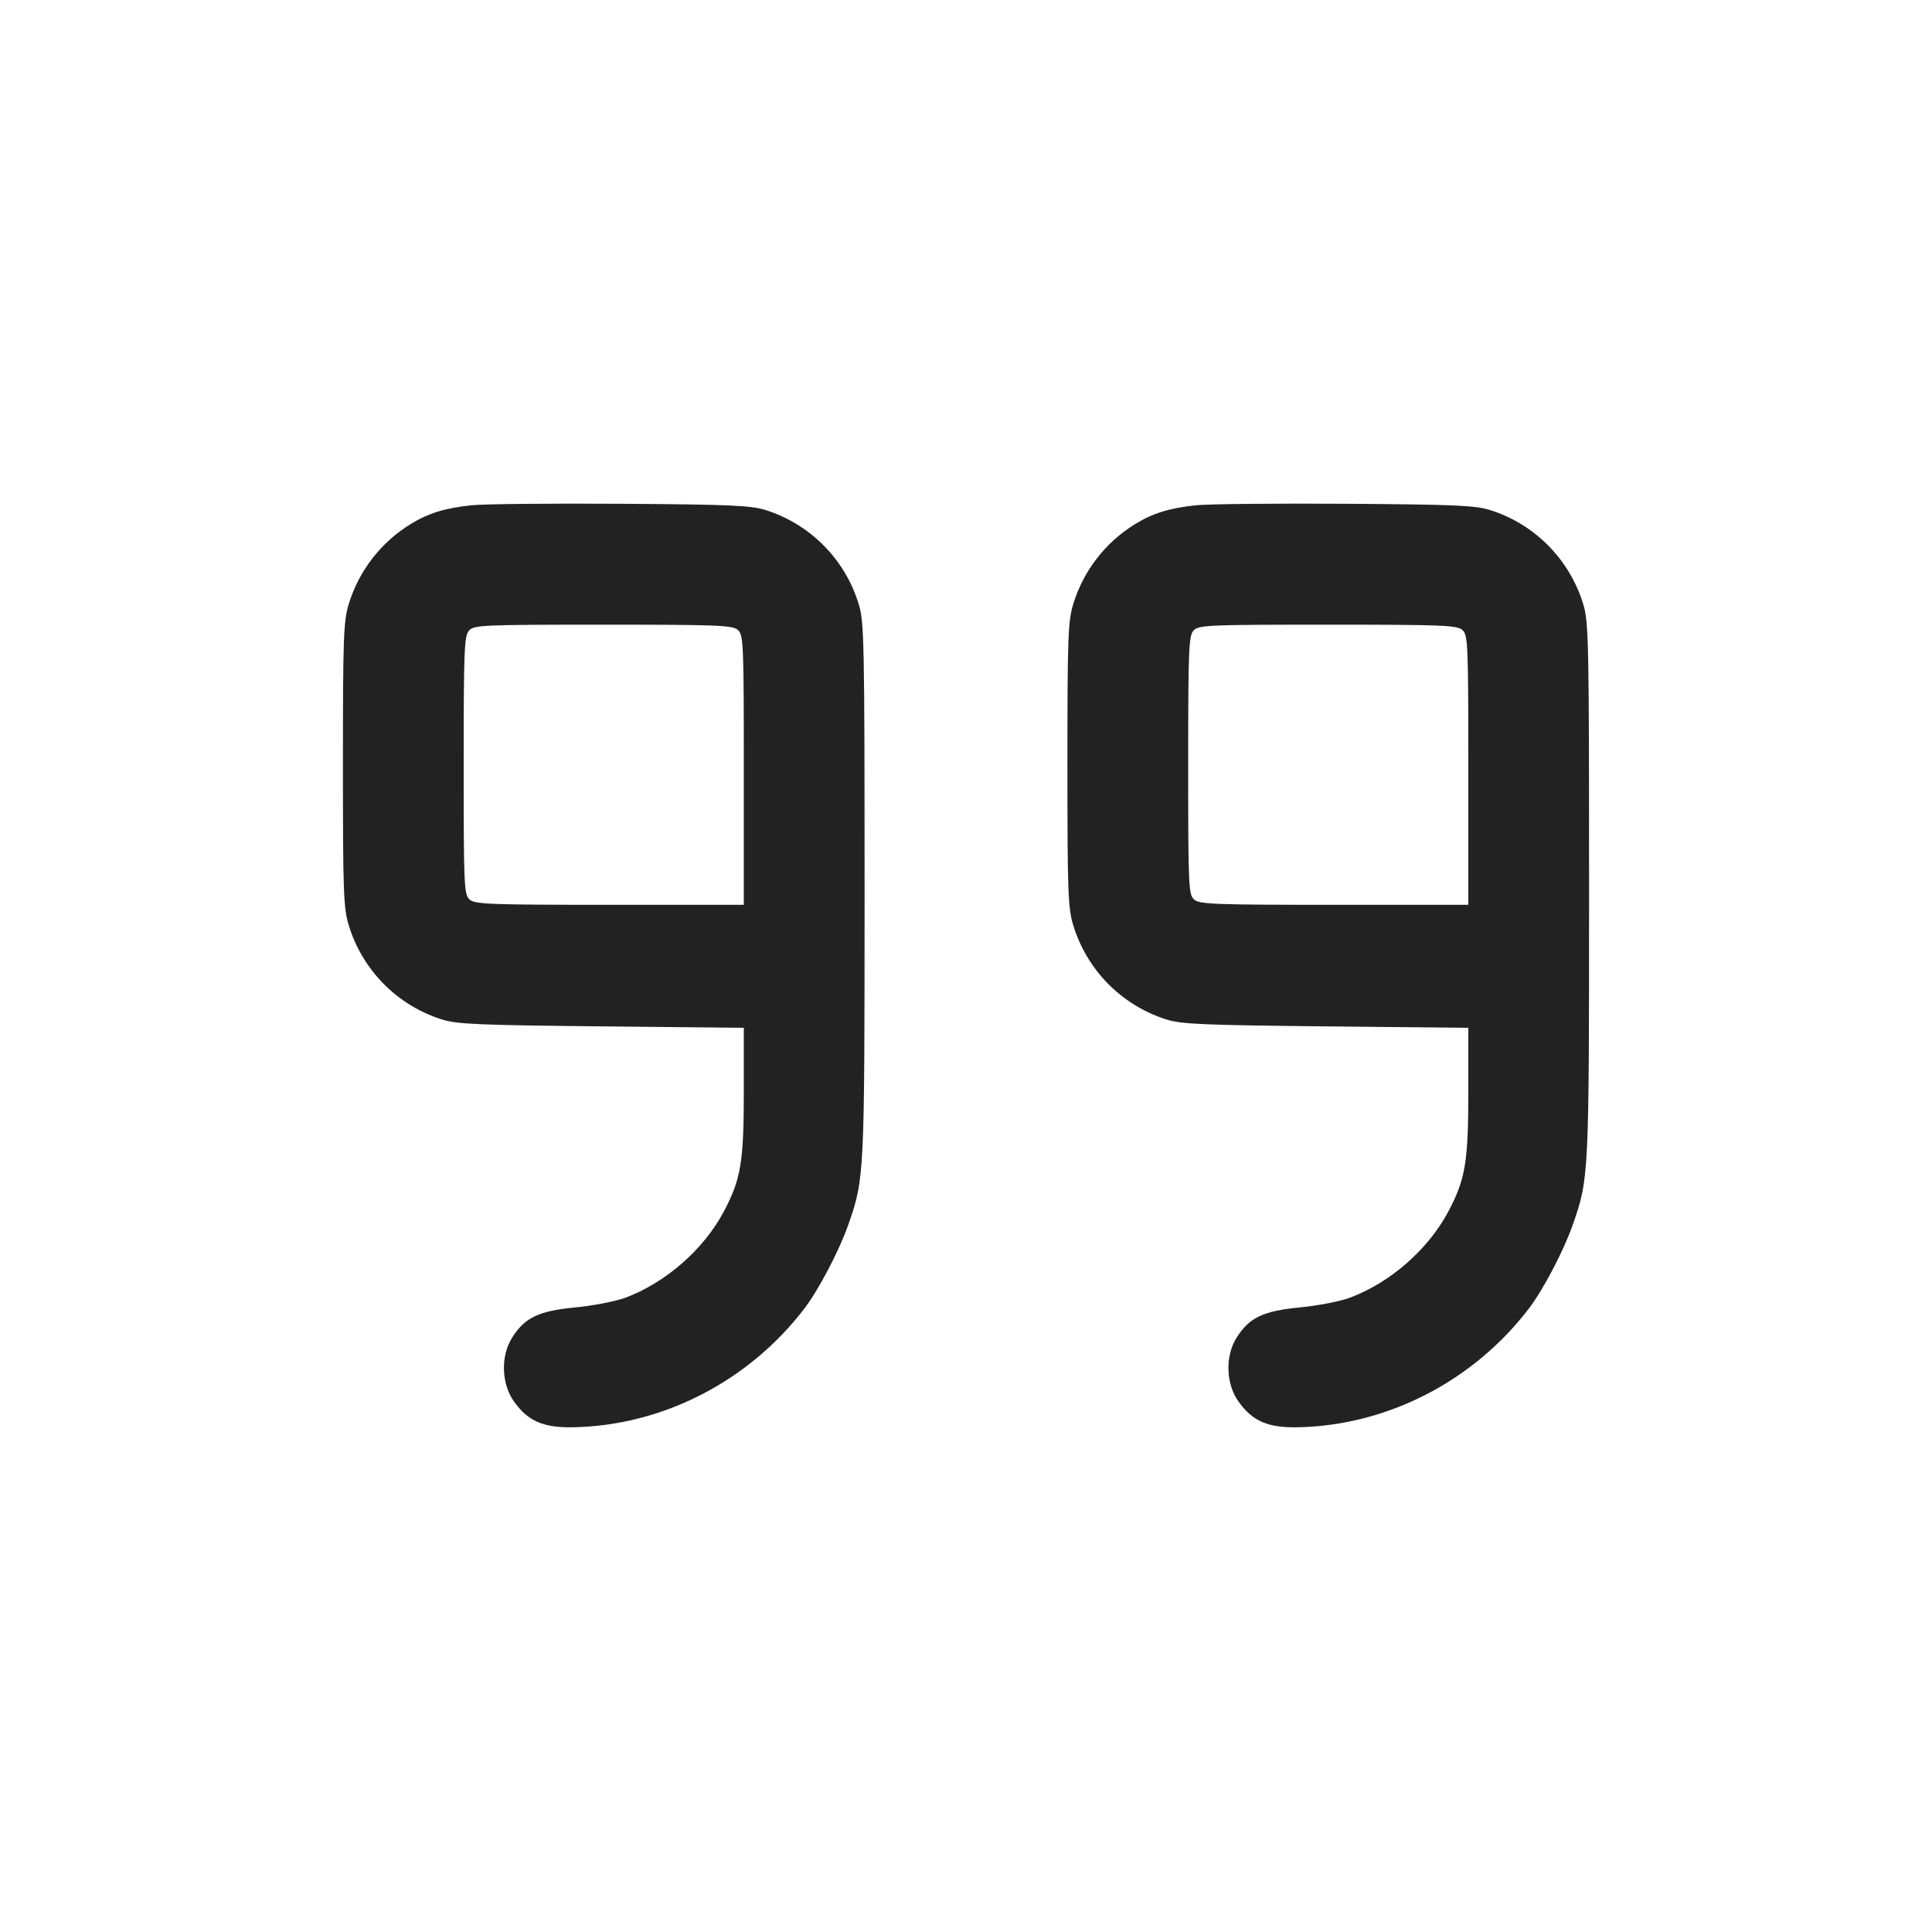 <svg width="64" height="64" viewBox="0 0 64 64" fill="none" xmlns="http://www.w3.org/2000/svg">
<path fill-rule="evenodd" clip-rule="evenodd" d="M15.627 16.737C14.748 16.828 14.186 17.001 13.6 17.362C12.621 17.964 11.894 18.902 11.555 20C11.379 20.579 11.36 21.088 11.36 25.333C11.36 29.577 11.379 30.087 11.555 30.658C11.777 31.386 12.173 32.048 12.707 32.59C13.242 33.131 13.899 33.535 14.624 33.767C15.124 33.928 15.821 33.958 19.92 34L24.64 34.048V36.148C24.64 38.495 24.544 39.07 23.972 40.143C23.307 41.391 22.052 42.489 20.721 42.987C20.397 43.108 19.648 43.254 19.058 43.31C17.838 43.426 17.373 43.651 16.955 44.328C16.582 44.931 16.611 45.839 17.022 46.421C17.488 47.08 18.002 47.302 19.01 47.28C21.962 47.217 24.806 45.754 26.643 43.351C27.121 42.727 27.801 41.429 28.101 40.57C28.636 39.04 28.64 38.95 28.64 29.493C28.64 21.221 28.627 20.599 28.445 20.009C28.223 19.282 27.827 18.619 27.293 18.077C26.758 17.536 26.101 17.132 25.376 16.901C24.878 16.742 24.228 16.713 20.587 16.688C18.269 16.673 16.037 16.695 15.627 16.737ZM39.627 16.737C38.748 16.828 38.186 17.001 37.6 17.362C36.621 17.964 35.894 18.902 35.555 20C35.379 20.579 35.36 21.088 35.36 25.333C35.36 29.577 35.379 30.087 35.555 30.658C35.778 31.386 36.173 32.048 36.707 32.59C37.242 33.131 37.899 33.535 38.624 33.767C39.124 33.928 39.821 33.958 43.92 34L48.64 34.048V36.148C48.64 38.495 48.544 39.07 47.972 40.143C47.307 41.391 46.052 42.489 44.721 42.987C44.397 43.108 43.648 43.254 43.058 43.31C41.838 43.426 41.373 43.651 40.955 44.328C40.582 44.931 40.611 45.839 41.022 46.421C41.488 47.08 42.002 47.302 43.01 47.28C45.962 47.217 48.806 45.754 50.643 43.351C51.121 42.727 51.801 41.429 52.101 40.57C52.636 39.04 52.64 38.95 52.64 29.493C52.64 21.221 52.627 20.599 52.445 20.009C52.223 19.282 51.827 18.619 51.293 18.077C50.758 17.536 50.101 17.132 49.376 16.901C48.878 16.742 48.228 16.713 44.587 16.688C42.269 16.673 40.037 16.695 39.627 16.737ZM24.445 20.87C24.628 21.036 24.64 21.321 24.64 25.51V29.973H20.195C16.209 29.973 15.73 29.955 15.555 29.797C15.372 29.631 15.36 29.352 15.36 25.352C15.36 21.53 15.378 21.063 15.537 20.888C15.702 20.706 15.982 20.693 19.981 20.693C23.804 20.693 24.27 20.712 24.445 20.87ZM48.445 20.87C48.628 21.036 48.64 21.321 48.64 25.51V29.973H44.195C40.209 29.973 39.73 29.955 39.555 29.797C39.372 29.631 39.36 29.352 39.36 25.352C39.36 21.53 39.378 21.063 39.537 20.888C39.702 20.706 39.982 20.693 43.981 20.693C47.804 20.693 48.27 20.712 48.445 20.87Z" fill="#222222"/>
</svg>
